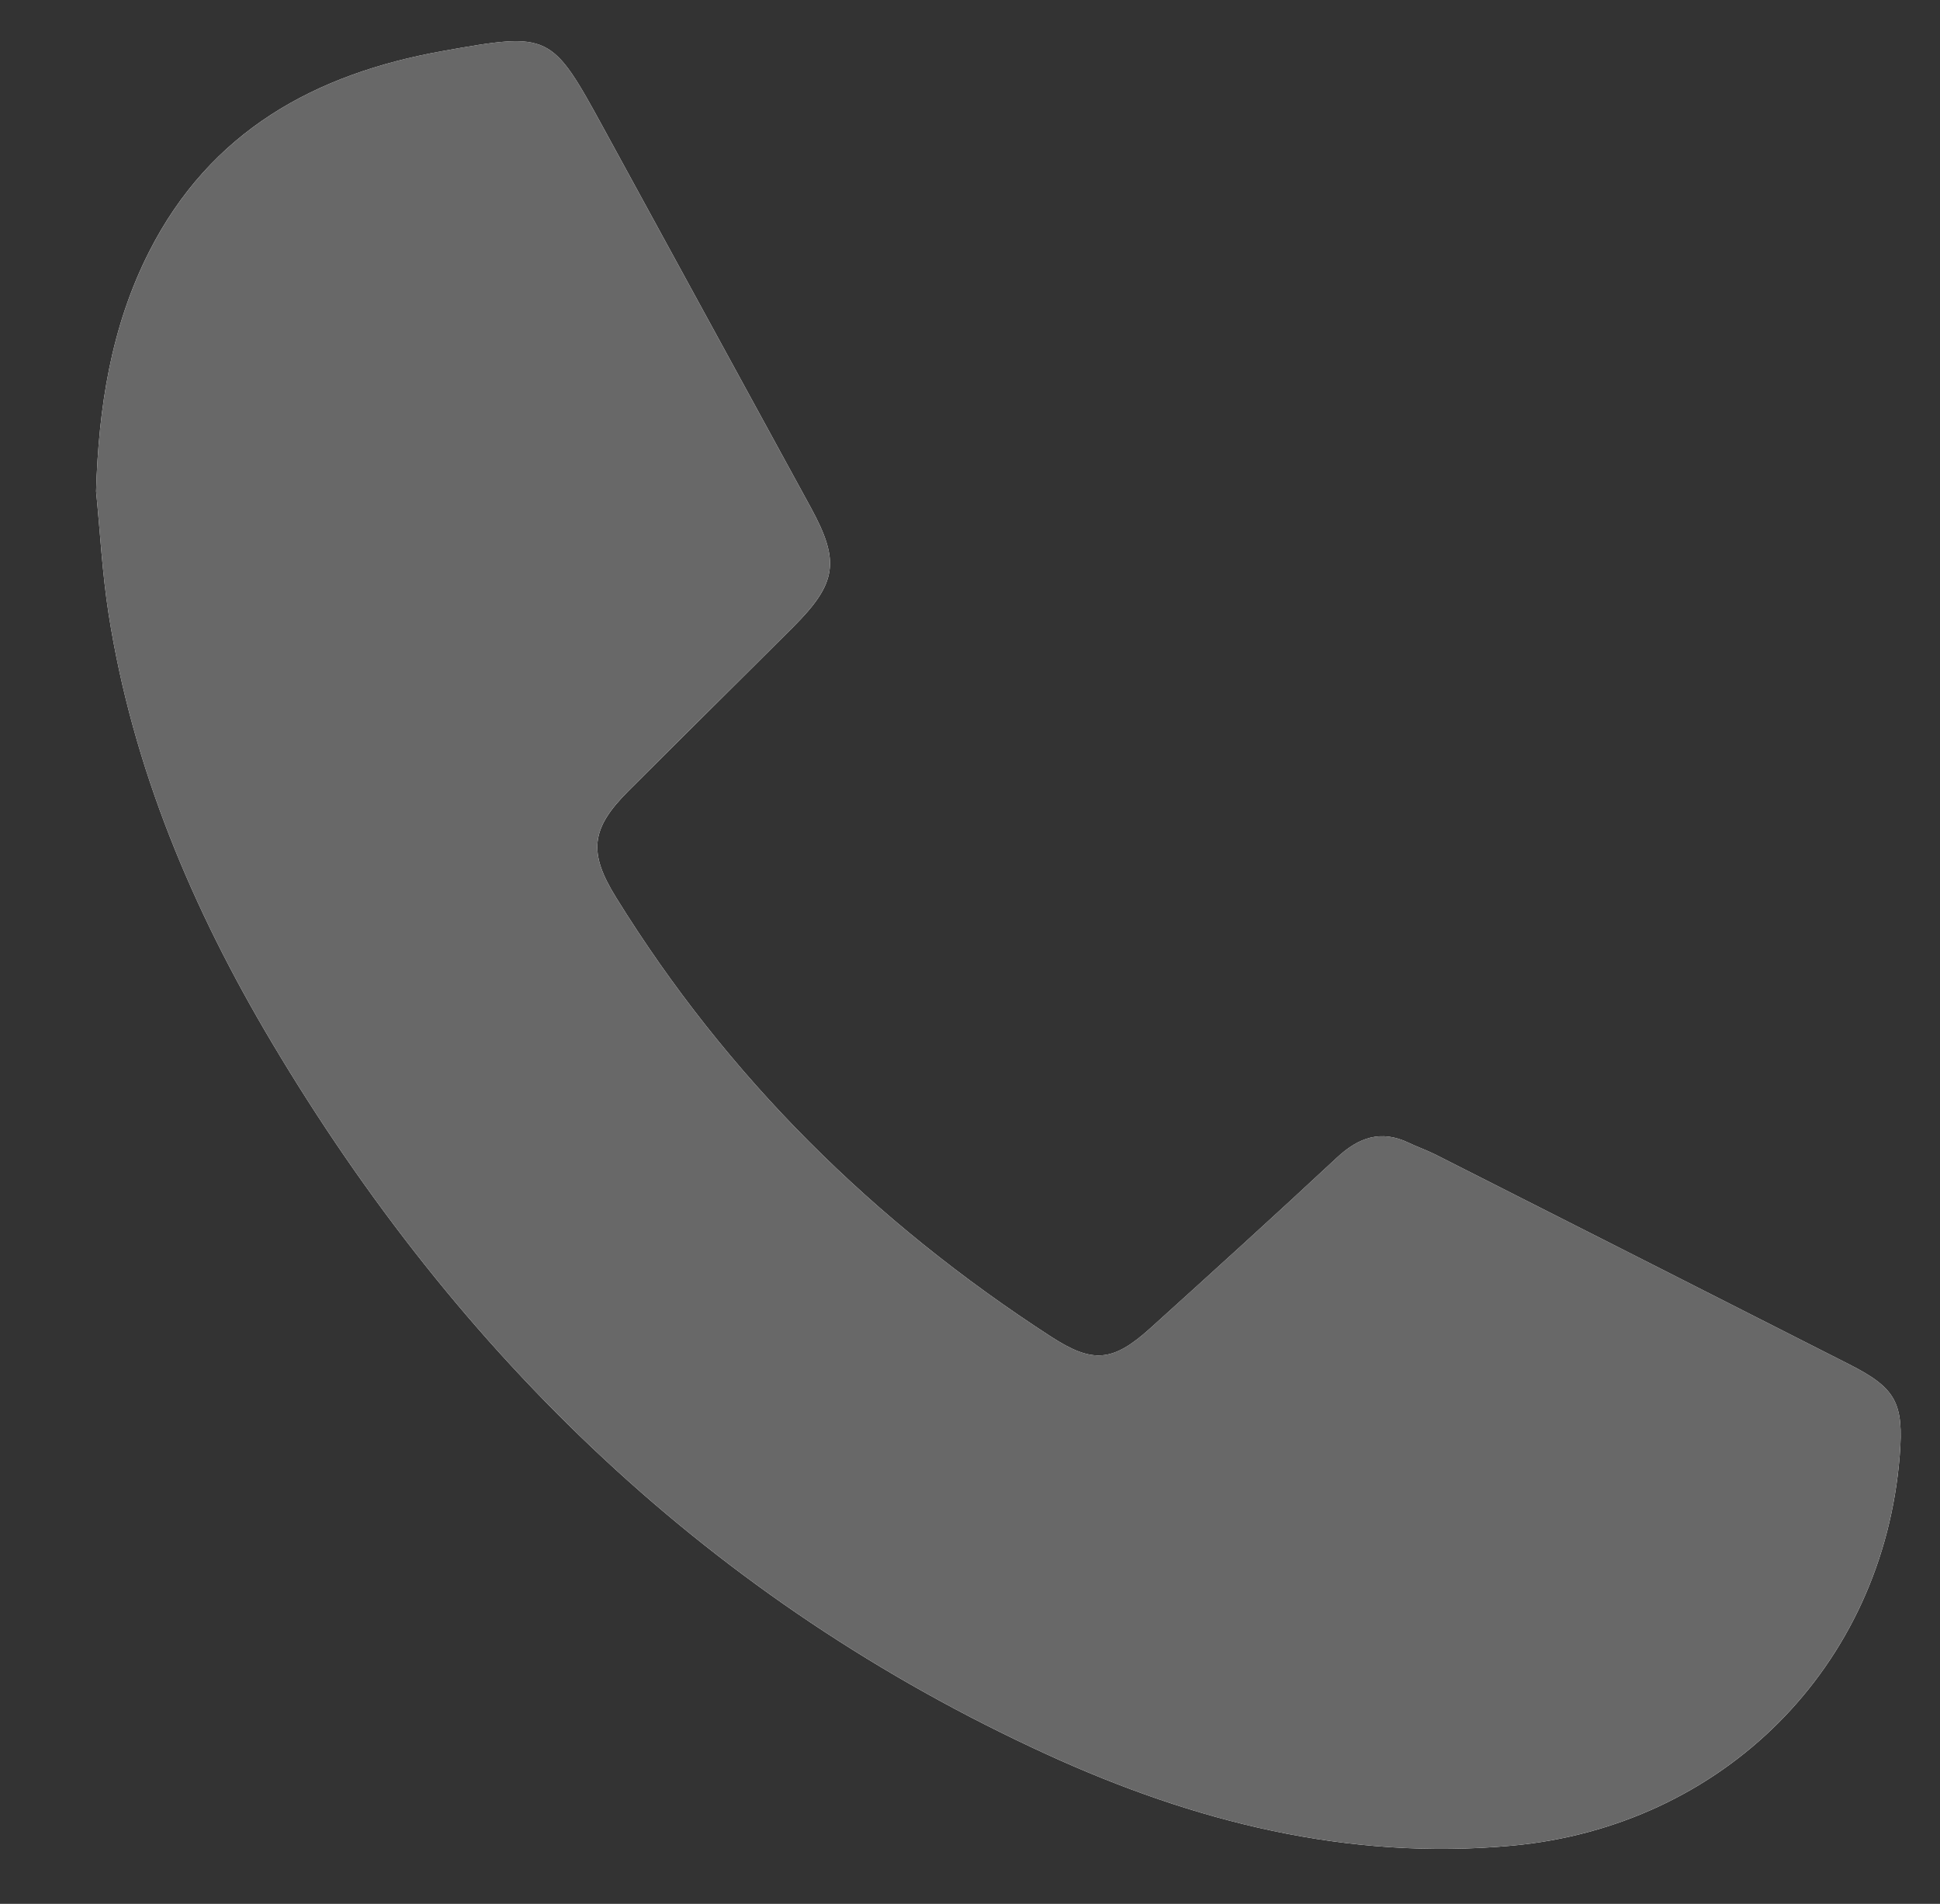 <?xml version="1.0" encoding="utf-8"?>
<!-- Generator: Adobe Illustrator 17.0.0, SVG Export Plug-In . SVG Version: 6.00 Build 0)  -->
<!DOCTYPE svg PUBLIC "-//W3C//DTD SVG 1.1//EN" "http://www.w3.org/Graphics/SVG/1.1/DTD/svg11.dtd">
<svg version="1.1" id="Слой_1" xmlns="http://www.w3.org/2000/svg" xmlns:xlink="http://www.w3.org/1999/xlink" x="0px" y="0px"
	 width="70.667px" height="69.333px" viewBox="0 0 70.667 69.333" enable-background="new 0 0 70.667 69.333" xml:space="preserve">
<rect x="0" y="0" width="70.667" height="69.333" fill="#333333" stroke="none"/>
<path fill="#FFFFFF" d="M3.5,17.89c0.148,1.489,0.225,2.989,0.456,4.465c0.878,5.614,3.056,10.756,5.939,15.599
	c6.822,11.461,16.043,20.36,28.253,25.943c5.351,2.447,10.942,3.864,16.92,3.318c7.694-0.703,13.523-6.517,14.132-14.204
	c0.152-1.922-0.138-2.461-1.831-3.321c-5.023-2.551-10.049-5.097-15.076-7.642c-0.317-0.16-0.656-0.276-0.977-0.43
	c-1.011-0.484-1.824-0.2-2.615,0.537c-2.246,2.093-4.521,4.156-6.8,6.215c-1.368,1.236-2.098,1.29-3.616,0.307
	c-6.448-4.175-11.79-9.447-15.844-15.994c-1.013-1.635-0.929-2.499,0.449-3.877c1.995-1.995,4.004-3.975,6-5.969
	c1.6-1.598,1.716-2.392,0.647-4.35c-2.512-4.602-5.028-9.202-7.542-13.803c-1.909-3.493-1.953-3.524-5.863-2.826
	C11.47,2.689,7.66,4.778,5.429,9.173C4.04,11.912,3.593,14.849,3.5,17.89z"/>
<path fill="#686868" d="M3.5,17.89c0.093-3.041,0.54-5.978,1.93-8.717c2.23-4.395,6.041-6.484,10.701-7.316
	c3.911-0.698,3.955-0.667,5.863,2.826c2.514,4.601,5.03,9.201,7.542,13.803c1.069,1.958,0.953,2.752-0.647,4.35
	c-1.996,1.994-4.005,3.974-6,5.969c-1.378,1.378-1.462,2.242-0.449,3.877c4.055,6.548,9.396,11.82,15.844,15.994
	c1.518,0.983,2.248,0.929,3.616-0.307c2.278-2.059,4.554-4.122,6.8-6.215c0.79-0.737,1.604-1.021,2.615-0.537
	c0.321,0.154,0.66,0.269,0.977,0.43c5.027,2.544,10.053,5.09,15.076,7.642c1.694,0.86,1.984,1.399,1.831,3.321
	c-0.609,7.687-6.438,13.501-14.132,14.204c-5.978,0.546-11.568-0.87-16.92-3.318c-12.21-5.584-21.431-14.482-28.253-25.943
	c-2.883-4.843-5.061-9.985-5.939-15.599C3.725,20.879,3.648,19.379,3.5,17.89z"/>
</svg>

